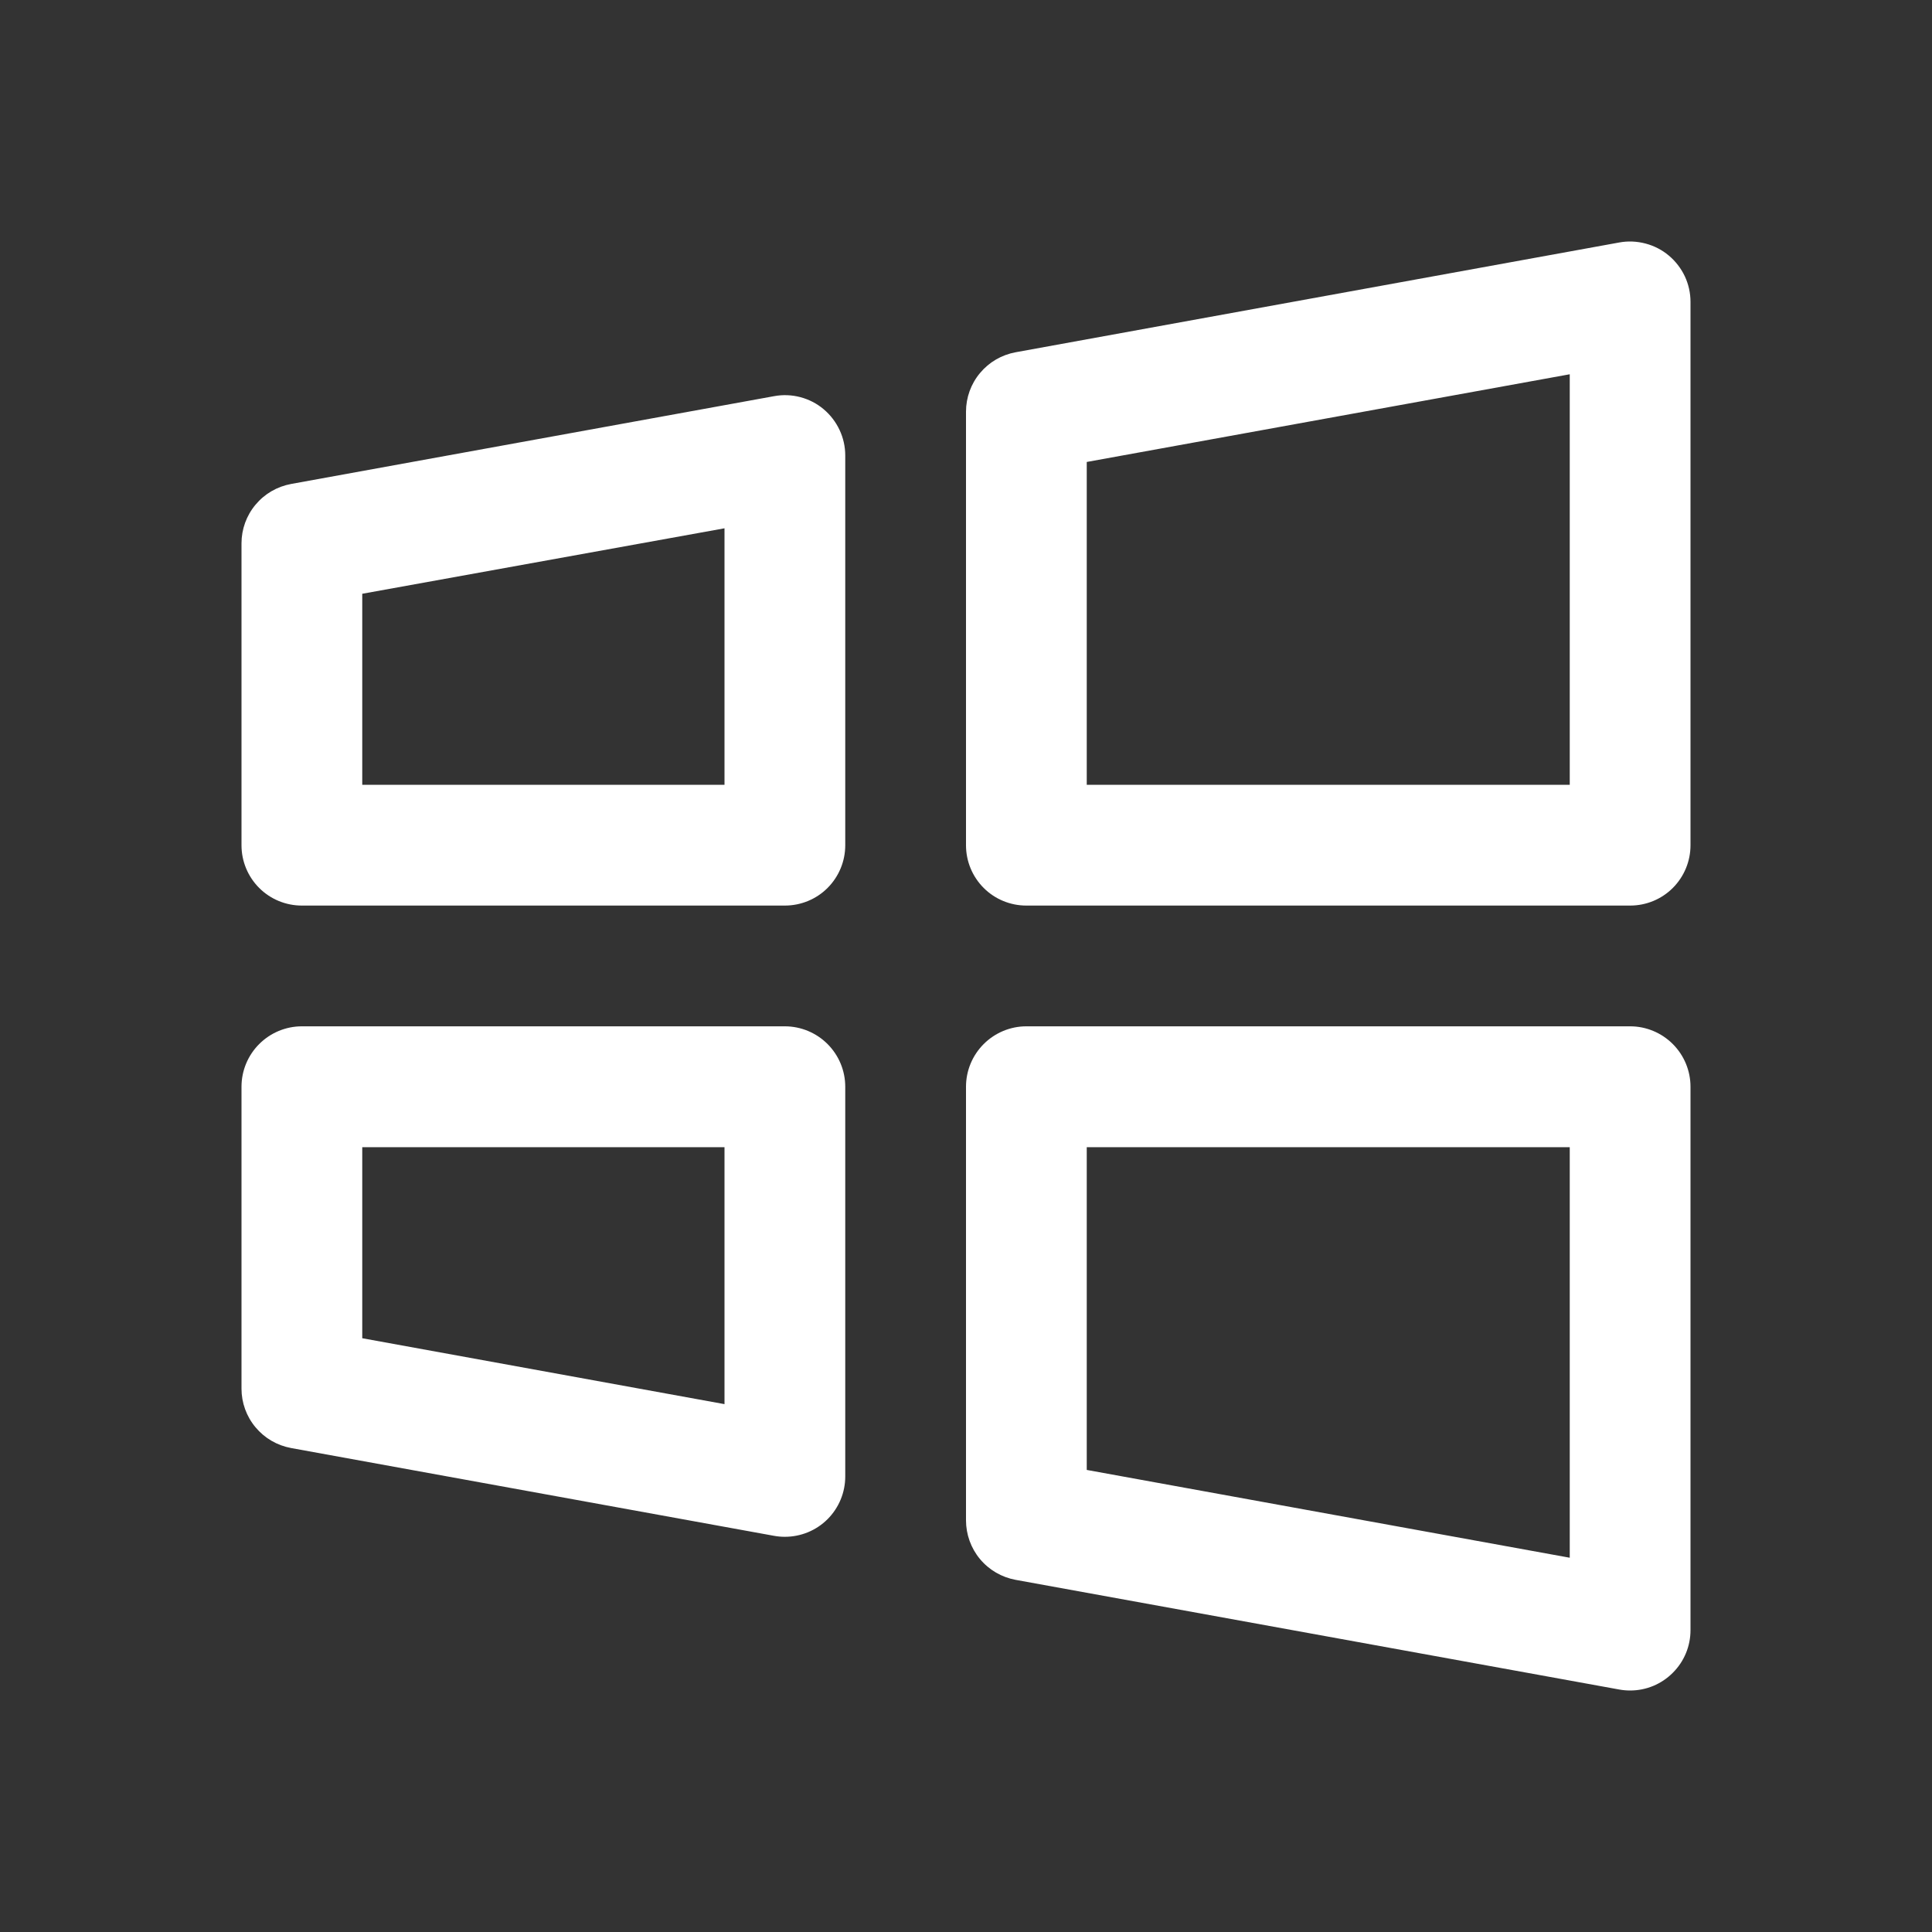 <svg width="18" height="18" viewBox="0 0 18 18" fill="none" xmlns="http://www.w3.org/2000/svg">
<rect x="0" y="0" width="18" height="18" fill="#333333" stroke="none"/>
<path d="M15.188 9.562H9.562C9.413 9.562 9.27 9.622 9.165 9.727C9.059 9.833 9 9.976 9 10.125V14.164C9 14.296 9.046 14.424 9.13 14.525C9.215 14.627 9.332 14.695 9.462 14.719L15.087 15.741C15.12 15.747 15.154 15.75 15.188 15.75C15.337 15.75 15.48 15.691 15.585 15.585C15.691 15.48 15.75 15.337 15.75 15.188V10.125C15.75 9.976 15.691 9.833 15.585 9.727C15.48 9.622 15.337 9.562 15.188 9.562ZM14.625 14.513L10.125 13.695V10.688H14.625V14.513ZM7.312 9.562H2.812C2.663 9.562 2.52 9.622 2.415 9.727C2.309 9.833 2.25 9.976 2.25 10.125V12.938C2.25 13.069 2.296 13.197 2.381 13.298C2.465 13.399 2.582 13.467 2.712 13.491L7.212 14.309C7.245 14.315 7.279 14.318 7.312 14.318C7.462 14.318 7.605 14.259 7.71 14.154C7.816 14.048 7.875 13.905 7.875 13.756V10.125C7.875 9.976 7.816 9.833 7.71 9.727C7.605 9.622 7.462 9.562 7.312 9.562ZM6.75 13.082L3.375 12.468V10.688H6.75V13.082ZM15.548 2.381C15.485 2.328 15.411 2.29 15.331 2.269C15.251 2.248 15.168 2.244 15.087 2.259L9.462 3.282C9.332 3.306 9.215 3.374 9.131 3.475C9.046 3.576 9 3.704 9 3.836V7.875C9 8.024 9.059 8.167 9.165 8.273C9.27 8.378 9.413 8.437 9.562 8.437H15.188C15.337 8.437 15.48 8.378 15.585 8.273C15.691 8.167 15.75 8.024 15.75 7.875V2.812C15.75 2.73 15.732 2.649 15.697 2.574C15.662 2.5 15.611 2.434 15.548 2.381ZM14.625 7.312H10.125V4.304L14.625 3.487V7.312ZM7.673 3.812C7.61 3.759 7.536 3.721 7.456 3.7C7.376 3.679 7.293 3.676 7.212 3.691L2.712 4.509C2.582 4.533 2.465 4.601 2.381 4.702C2.296 4.803 2.25 4.931 2.25 5.062V7.875C2.25 8.024 2.309 8.167 2.415 8.273C2.52 8.378 2.663 8.437 2.812 8.437H7.312C7.462 8.437 7.605 8.378 7.71 8.273C7.816 8.167 7.875 8.024 7.875 7.875V4.244C7.875 4.162 7.857 4.08 7.822 4.006C7.787 3.931 7.736 3.865 7.673 3.812ZM6.75 7.312H3.375V5.532L6.75 4.922V7.312Z" fill="white"/>
</svg>
